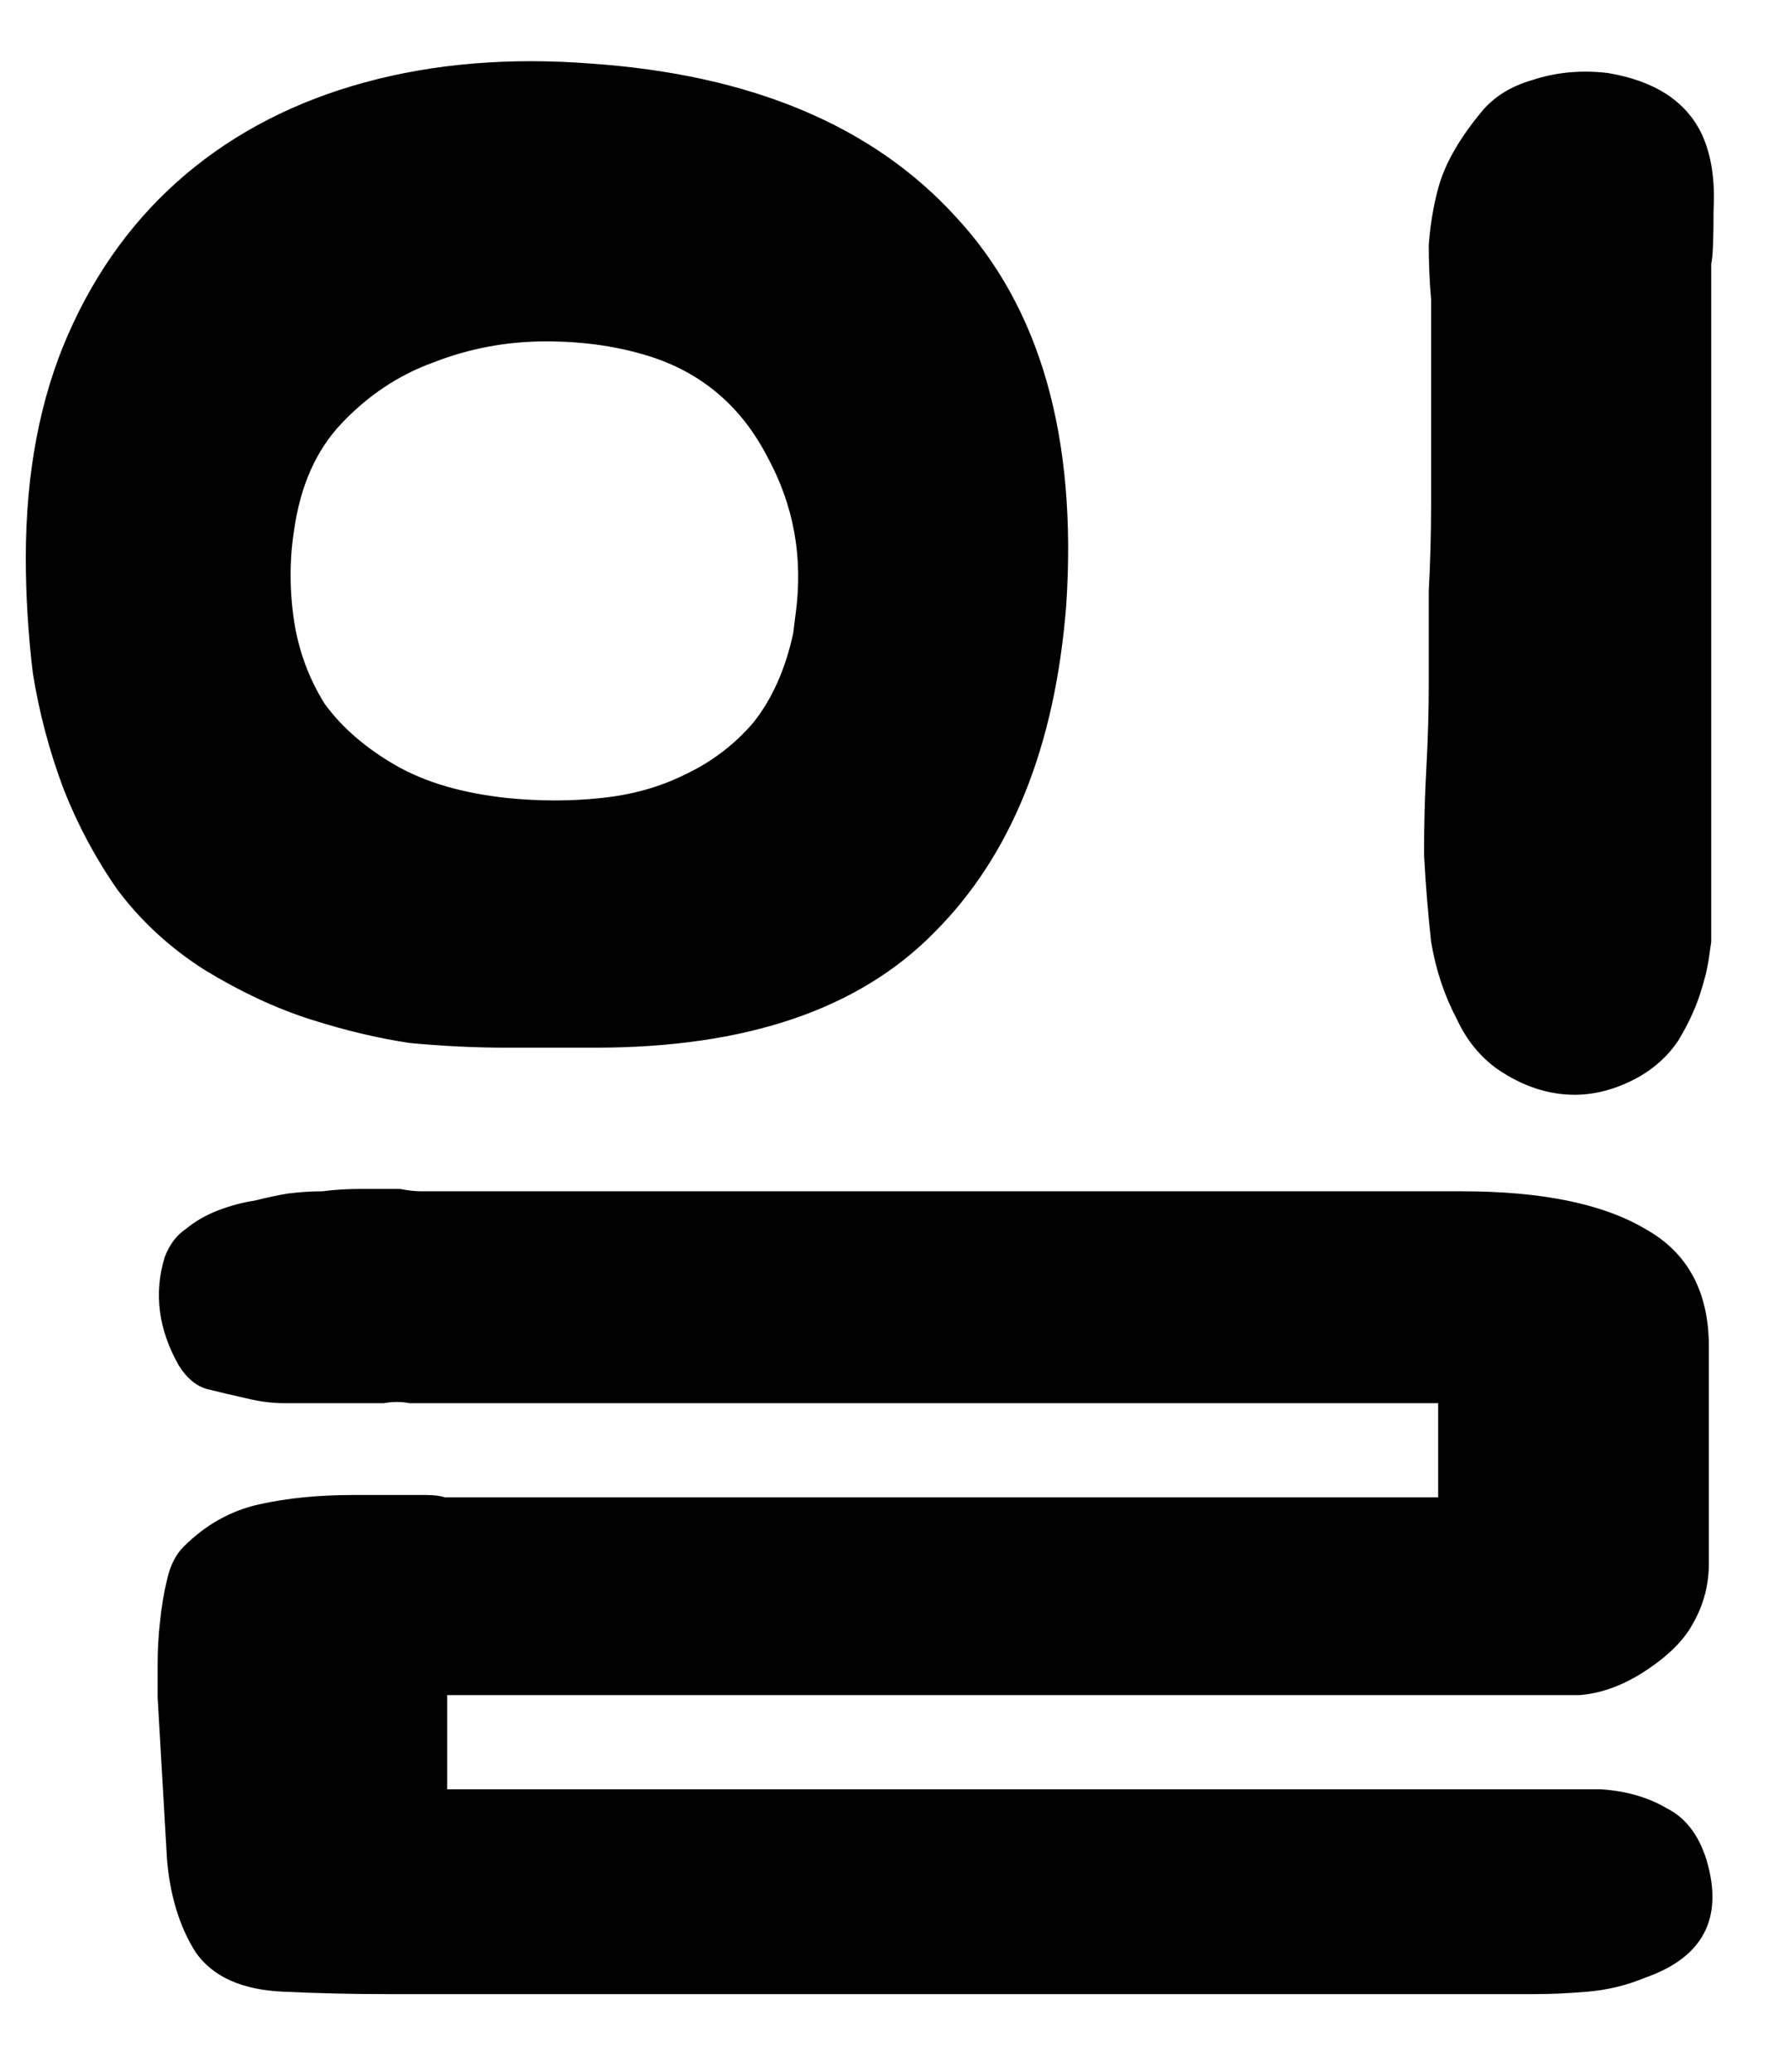<svg width="19" height="22" viewBox="0 0 19 22" fill="none" xmlns="http://www.w3.org/2000/svg">
<path d="M16.999 19C17.266 19.017 17.499 19.083 17.699 19.2C17.899 19.3 18.041 19.483 18.124 19.75C18.307 20.367 18.091 20.783 17.474 21C17.274 21.083 17.066 21.133 16.849 21.15C16.649 21.167 16.466 21.175 16.299 21.175H5.174C4.841 21.175 4.491 21.175 4.124 21.175C3.757 21.175 3.391 21.167 3.024 21.15C2.574 21.133 2.257 20.992 2.074 20.725C1.907 20.458 1.807 20.133 1.774 19.75L1.674 18.025C1.674 17.925 1.674 17.808 1.674 17.675C1.674 17.525 1.682 17.375 1.699 17.225C1.716 17.058 1.741 16.908 1.774 16.775C1.807 16.625 1.866 16.508 1.949 16.425C2.182 16.192 2.449 16.042 2.749 15.975C3.049 15.908 3.382 15.875 3.749 15.875H4.524C4.607 15.875 4.674 15.883 4.724 15.9C4.774 15.9 4.824 15.9 4.874 15.9H15.274V14.9H4.624C4.541 14.9 4.449 14.9 4.349 14.9C4.266 14.883 4.174 14.883 4.074 14.9H3.474C3.307 14.9 3.157 14.9 3.024 14.9C2.891 14.9 2.757 14.883 2.624 14.85C2.474 14.817 2.332 14.783 2.199 14.75C2.082 14.717 1.982 14.633 1.899 14.5C1.682 14.117 1.632 13.733 1.749 13.35C1.799 13.217 1.874 13.117 1.974 13.05C2.074 12.967 2.191 12.9 2.324 12.85C2.457 12.8 2.582 12.767 2.699 12.75C2.832 12.717 2.949 12.692 3.049 12.675C3.182 12.658 3.307 12.65 3.424 12.65C3.557 12.633 3.691 12.625 3.824 12.625H4.249C4.332 12.642 4.407 12.65 4.474 12.65C4.557 12.65 4.641 12.65 4.724 12.65H15.524C16.374 12.65 17.024 12.783 17.474 13.05C17.924 13.3 18.149 13.717 18.149 14.3V16.6C18.149 16.833 18.091 17.05 17.974 17.25C17.874 17.433 17.691 17.608 17.424 17.775C17.207 17.908 16.991 17.983 16.774 18C16.557 18 16.341 18 16.124 18H4.749V19H16.999ZM6.274 0.675C7.974 0.792 9.266 1.333 10.149 2.3C11.049 3.267 11.441 4.642 11.324 6.425C11.207 7.925 10.741 9.083 9.924 9.9C9.124 10.717 7.924 11.125 6.324 11.125C6.024 11.125 5.707 11.125 5.374 11.125C5.041 11.125 4.699 11.108 4.349 11.075C4.016 11.025 3.666 10.942 3.299 10.825C2.932 10.708 2.557 10.533 2.174 10.3C1.807 10.067 1.499 9.783 1.249 9.45C1.016 9.117 0.824 8.758 0.674 8.375C0.524 7.975 0.416 7.567 0.349 7.15C0.299 6.733 0.274 6.325 0.274 5.925C0.274 5.025 0.424 4.233 0.724 3.55C1.024 2.867 1.441 2.3 1.974 1.85C2.507 1.4 3.141 1.075 3.874 0.875C4.607 0.675 5.407 0.608 6.274 0.675ZM18.174 10C18.174 10 18.166 10.058 18.149 10.175C18.132 10.292 18.099 10.425 18.049 10.575C17.999 10.725 17.924 10.883 17.824 11.05C17.724 11.2 17.591 11.325 17.424 11.425C17.191 11.558 16.957 11.625 16.724 11.625C16.441 11.625 16.166 11.533 15.899 11.35C15.716 11.217 15.574 11.042 15.474 10.825C15.341 10.575 15.249 10.3 15.199 10C15.166 9.7 15.141 9.392 15.124 9.075C15.124 8.758 15.132 8.45 15.149 8.15C15.166 7.833 15.174 7.533 15.174 7.25C15.174 6.9 15.174 6.575 15.174 6.275C15.191 5.958 15.199 5.658 15.199 5.375C15.199 5.075 15.199 4.775 15.199 4.475C15.199 4.175 15.199 3.85 15.199 3.5V3.175C15.182 2.992 15.174 2.8 15.174 2.6C15.191 2.383 15.224 2.183 15.274 2C15.341 1.75 15.491 1.483 15.724 1.2C15.857 1.033 16.041 0.917 16.274 0.85C16.524 0.767 16.791 0.742 17.074 0.775C17.574 0.858 17.907 1.075 18.074 1.425C18.174 1.642 18.216 1.908 18.199 2.225C18.199 2.542 18.191 2.733 18.174 2.8V10ZM8.449 6.525C8.532 5.925 8.432 5.367 8.149 4.85C7.882 4.333 7.482 3.983 6.949 3.8C6.599 3.683 6.216 3.625 5.799 3.625C5.382 3.625 4.982 3.7 4.599 3.85C4.232 3.983 3.907 4.2 3.624 4.5C3.357 4.783 3.191 5.158 3.124 5.625C3.074 5.942 3.074 6.267 3.124 6.6C3.174 6.917 3.282 7.208 3.449 7.475C3.632 7.725 3.882 7.942 4.199 8.125C4.516 8.308 4.916 8.425 5.399 8.475C5.732 8.508 6.057 8.508 6.374 8.475C6.707 8.442 7.007 8.358 7.274 8.225C7.557 8.092 7.799 7.908 7.999 7.675C8.199 7.425 8.341 7.108 8.424 6.725L8.449 6.525Z" fill="black"/>
</svg>
